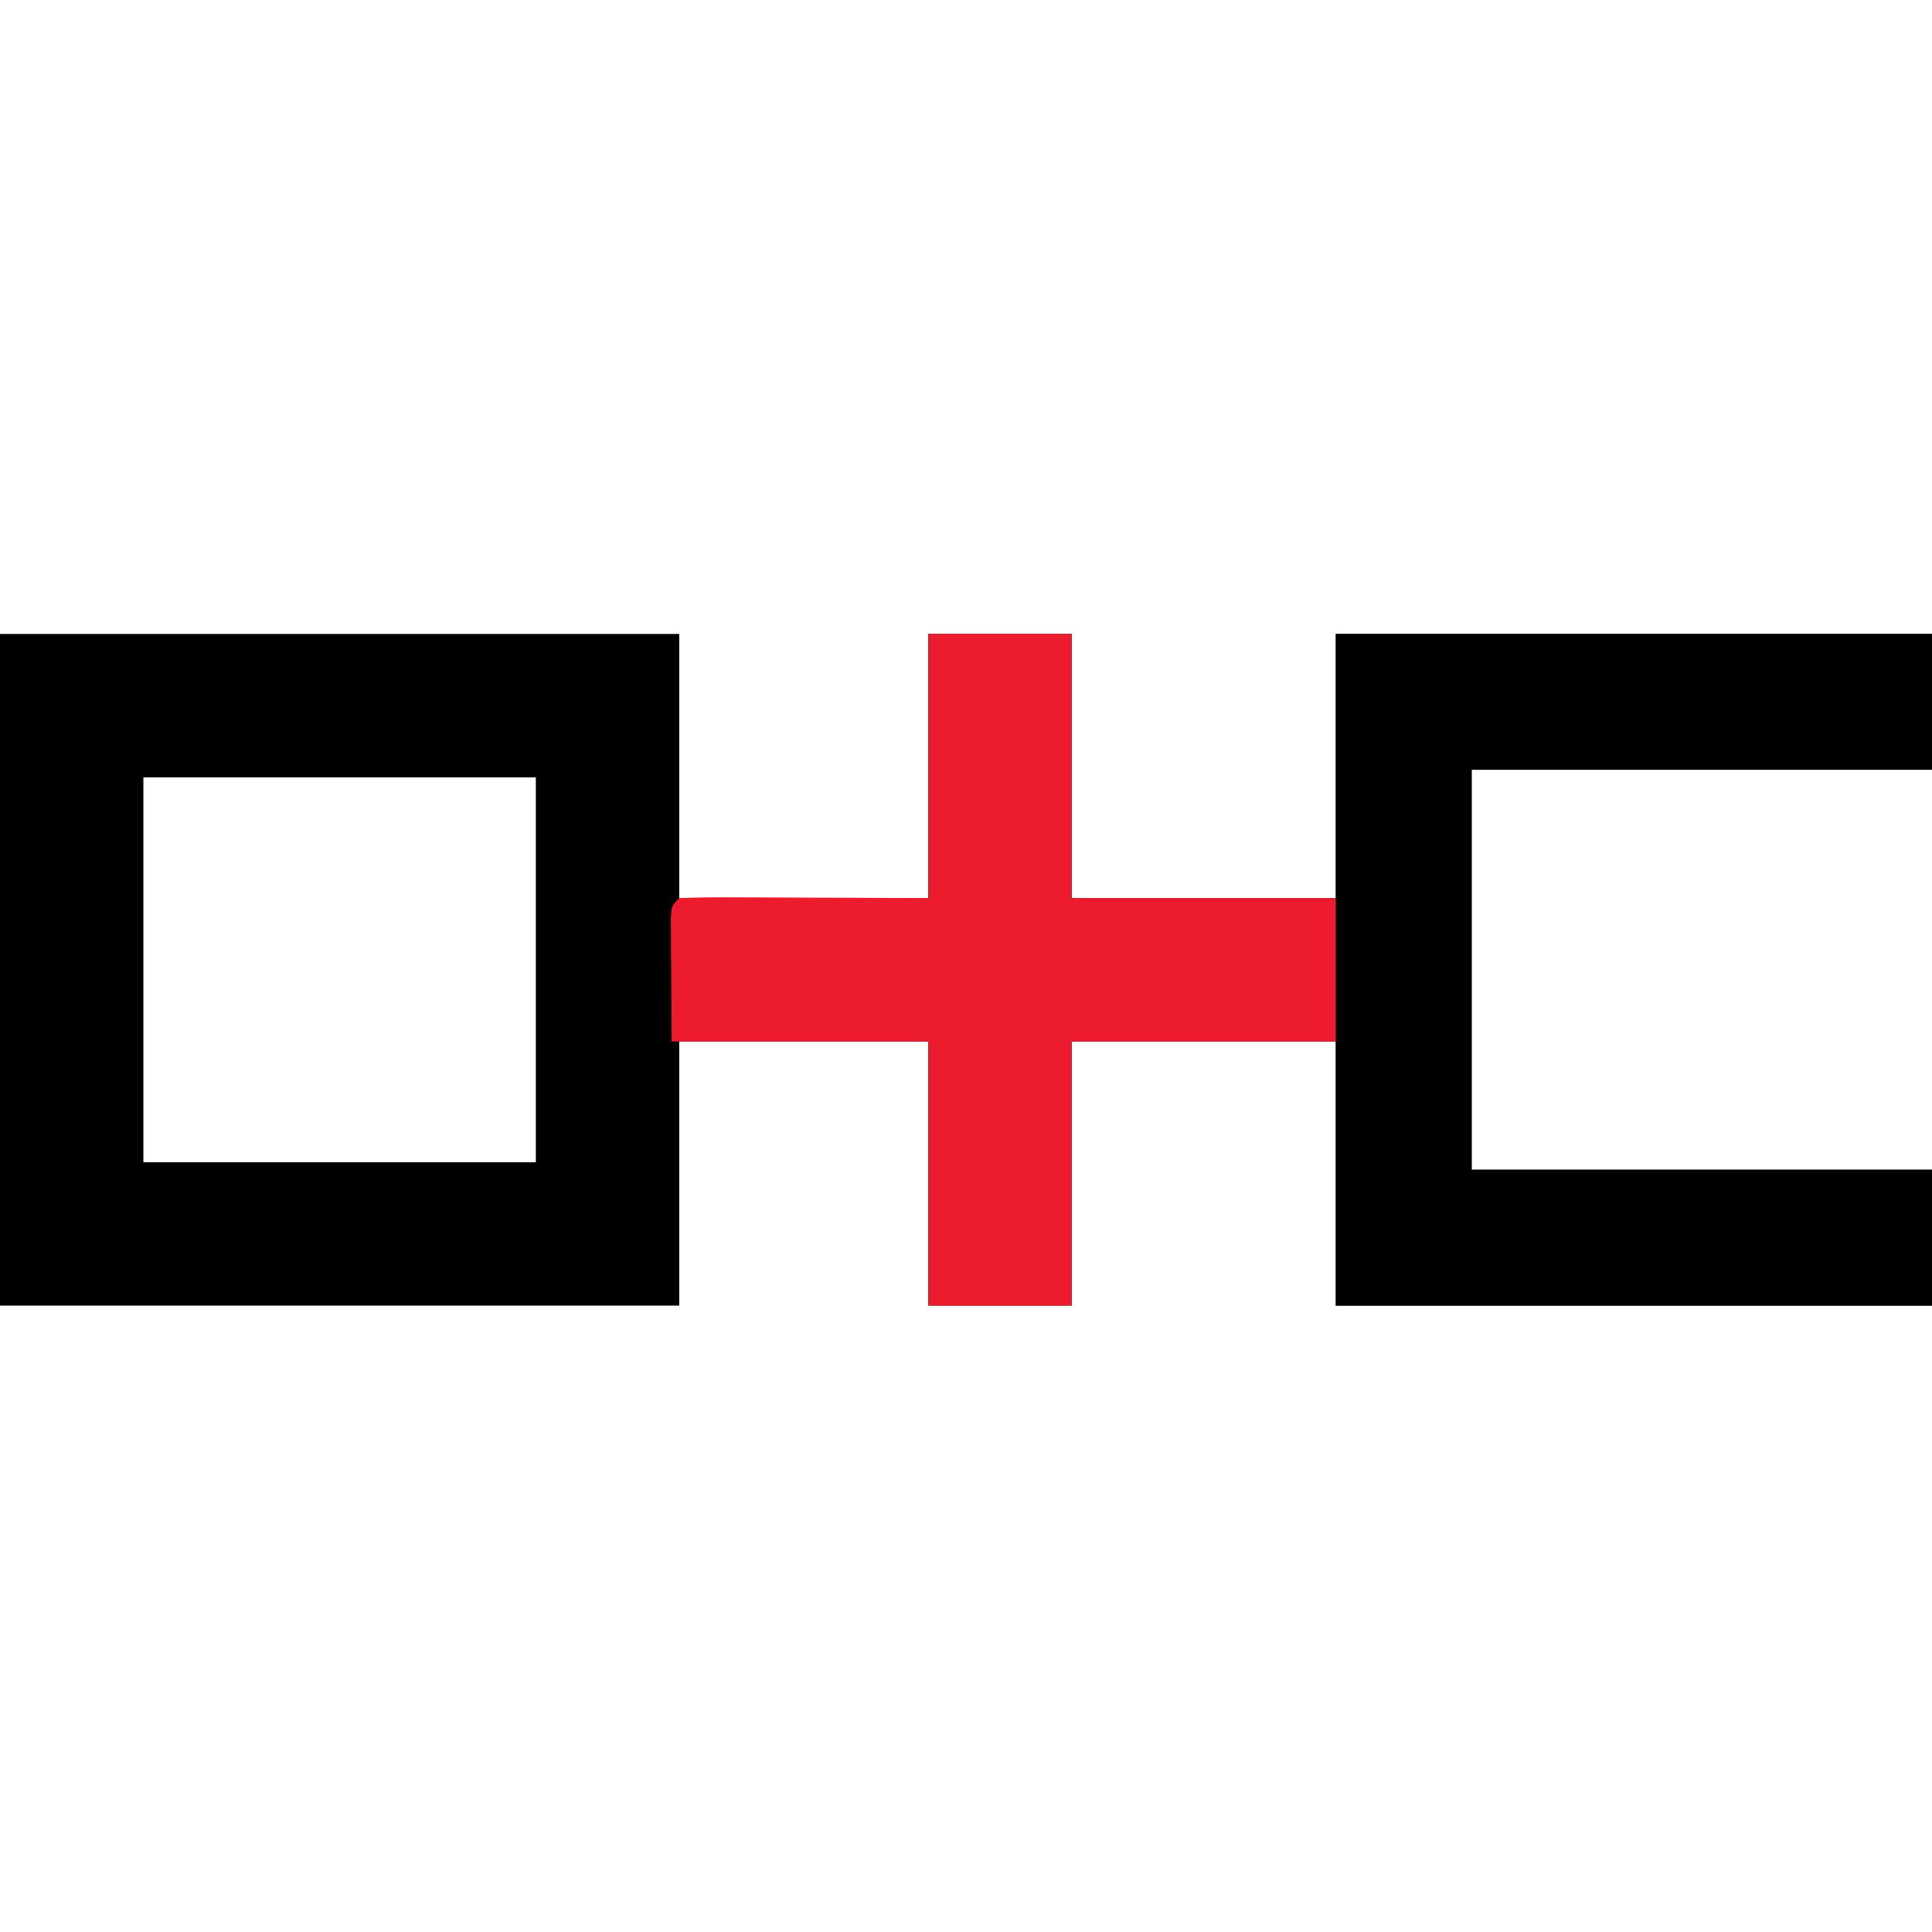 <?xml version="1.0" encoding="UTF-8"?>
<svg version="1.1" xmlns="http://www.w3.org/2000/svg" width="256" height="256">
<path d="M0 0 C29.7 0 59.4 0 90 0 C90 11.55 90 23.1 90 35 C100.89 35 111.78 35 123 35 C123 23.45 123 11.9 123 0 C129.27 0 135.54 0 142 0 C142 11.55 142 23.1 142 35 C153.55 35 165.1 35 177 35 C177 23.45 177 11.9 177 0 C203.07 0 229.14 0 256 0 C256 5.94 256 11.88 256 18 C235.87 18 215.74 18 195 18 C195 35.49 195 52.98 195 71 C215.13 71 235.26 71 256 71 C256 76.94 256 82.88 256 89 C229.93 89 203.86 89 177 89 C177 77.45 177 65.9 177 54 C165.45 54 153.9 54 142 54 C142 65.55 142 77.1 142 89 C135.73 89 129.46 89 123 89 C123 77.45 123 65.9 123 54 C112.11 54 101.22 54 90 54 C90 65.55 90 77.1 90 89 C60.3 89 30.6 89 0 89 C0 59.63 0 30.26 0 0 Z M19 19 C19 35.83 19 52.66 19 70 C36.16 70 53.32 70 71 70 C71 53.17 71 36.34 71 19 C53.84 19 36.68 19 19 19 Z " fill="#000000" transform="translate(0,84)"/>
<path d="M0 0 C26.07 0 52.14 0 79 0 C79 5.94 79 11.88 79 18 C58.87 18 38.74 18 18 18 C18 35.49 18 52.98 18 71 C38.13 71 58.26 71 79 71 C79 76.94 79 82.88 79 89 C52.93 89 26.86 89 0 89 C0 59.63 0 30.26 0 0 Z " fill="#000000" transform="translate(177,84)"/>
<path d="M0 0 C6.27 0 12.54 0 19 0 C19 11.55 19 23.1 19 35 C30.55 35 42.1 35 54 35 C54 41.27 54 47.54 54 54 C42.45 54 30.9 54 19 54 C19 65.55 19 77.1 19 89 C12.73 89 6.46 89 0 89 C0 77.45 0 65.9 0 54 C-11.22 54 -22.44 54 -34 54 C-34.021 51.051 -34.041 48.101 -34.062 45.062 C-34.072 44.132 -34.081 43.201 -34.09 42.242 C-34.093 41.514 -34.095 40.786 -34.098 40.035 C-34.103 39.286 -34.108 38.537 -34.114 37.766 C-34 36 -34 36 -33 35 C-30.552 34.912 -28.132 34.885 -25.684 34.902 C-25.036 34.903 -24.388 34.904 -23.721 34.905 C-21.293 34.911 -18.865 34.925 -16.438 34.938 C-8.301 34.968 -8.301 34.968 0 35 C0 23.45 0 11.9 0 0 Z " fill="#EC1B2D" transform="translate(123,84)"/>
</svg>

